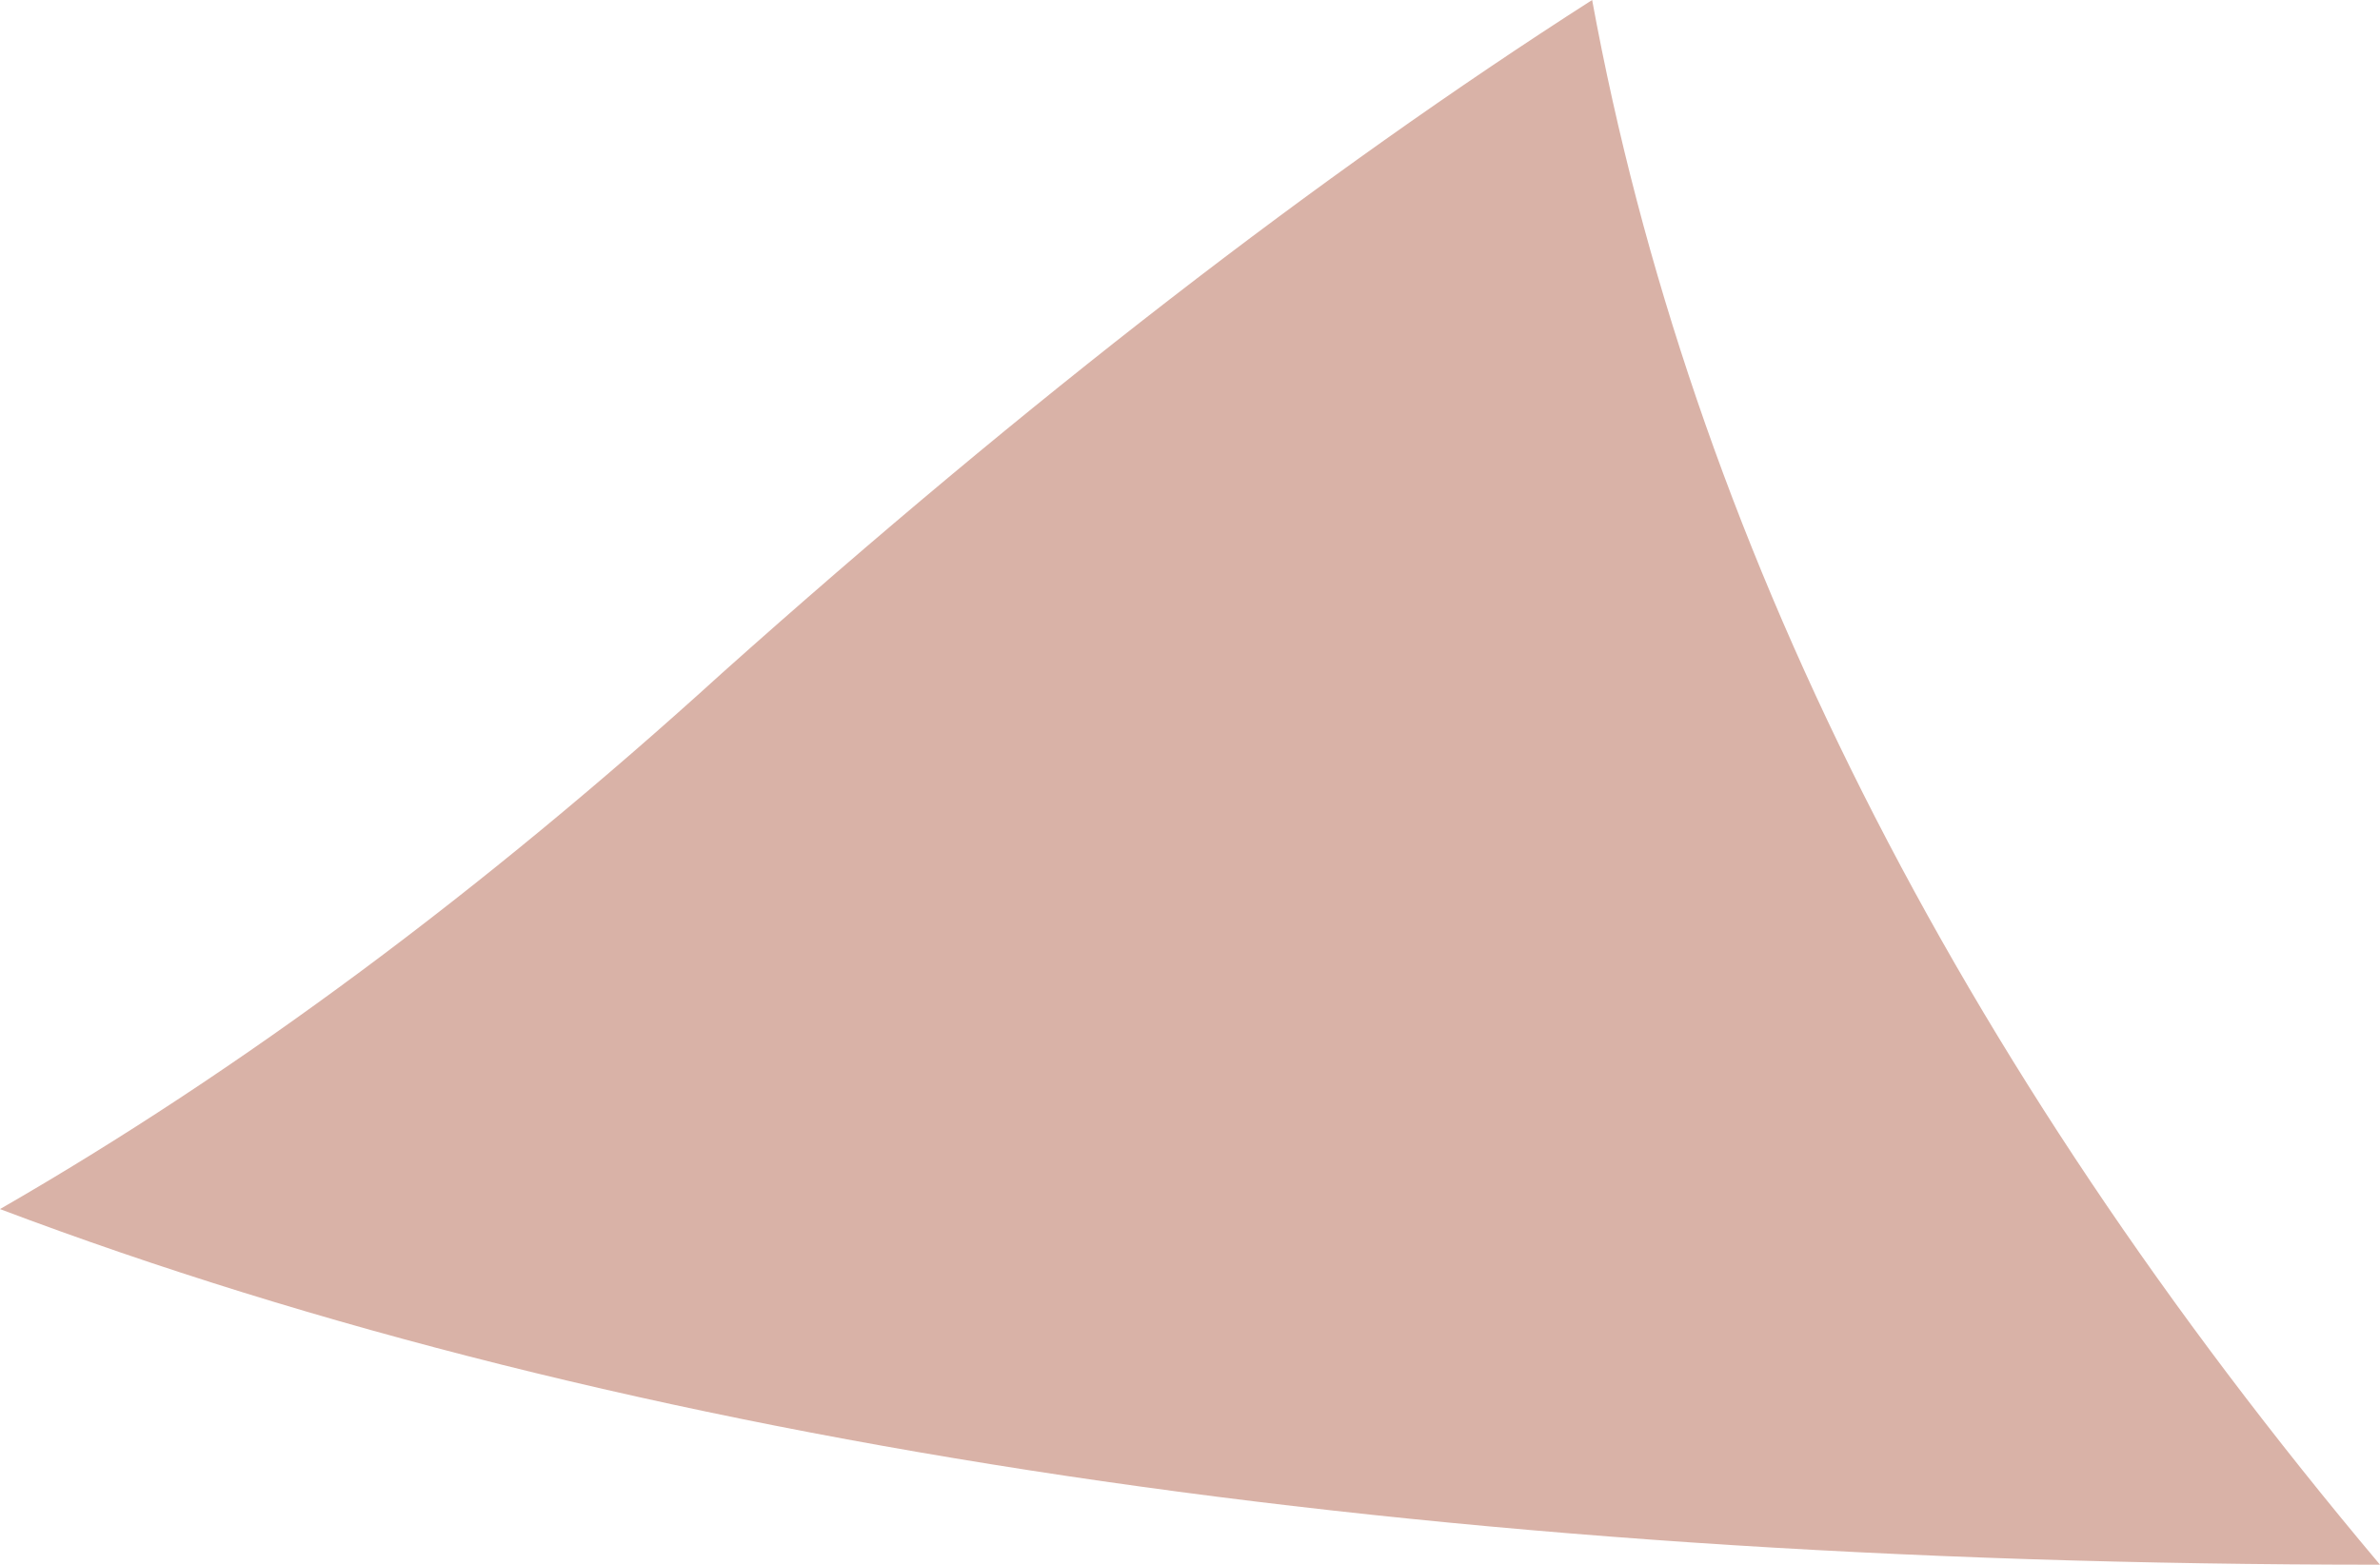 <?xml version="1.0" encoding="UTF-8" standalone="no"?>
<svg xmlns:ffdec="https://www.free-decompiler.com/flash" xmlns:xlink="http://www.w3.org/1999/xlink" ffdec:objectType="shape" height="14.3px" width="21.75px" xmlns="http://www.w3.org/2000/svg">
  <g transform="matrix(1.0, 0.0, 0.0, 1.0, 15.05, 7.05)">
    <path d="M6.7 7.25 Q-6.45 7.25 -15.05 4.0 -11.75 2.1 -8.45 -0.9 -4.25 -4.65 -0.5 -7.05 0.85 0.3 6.7 7.25" fill="#d9b2a7" fill-rule="evenodd" stroke="none"/>
  </g>
</svg>
